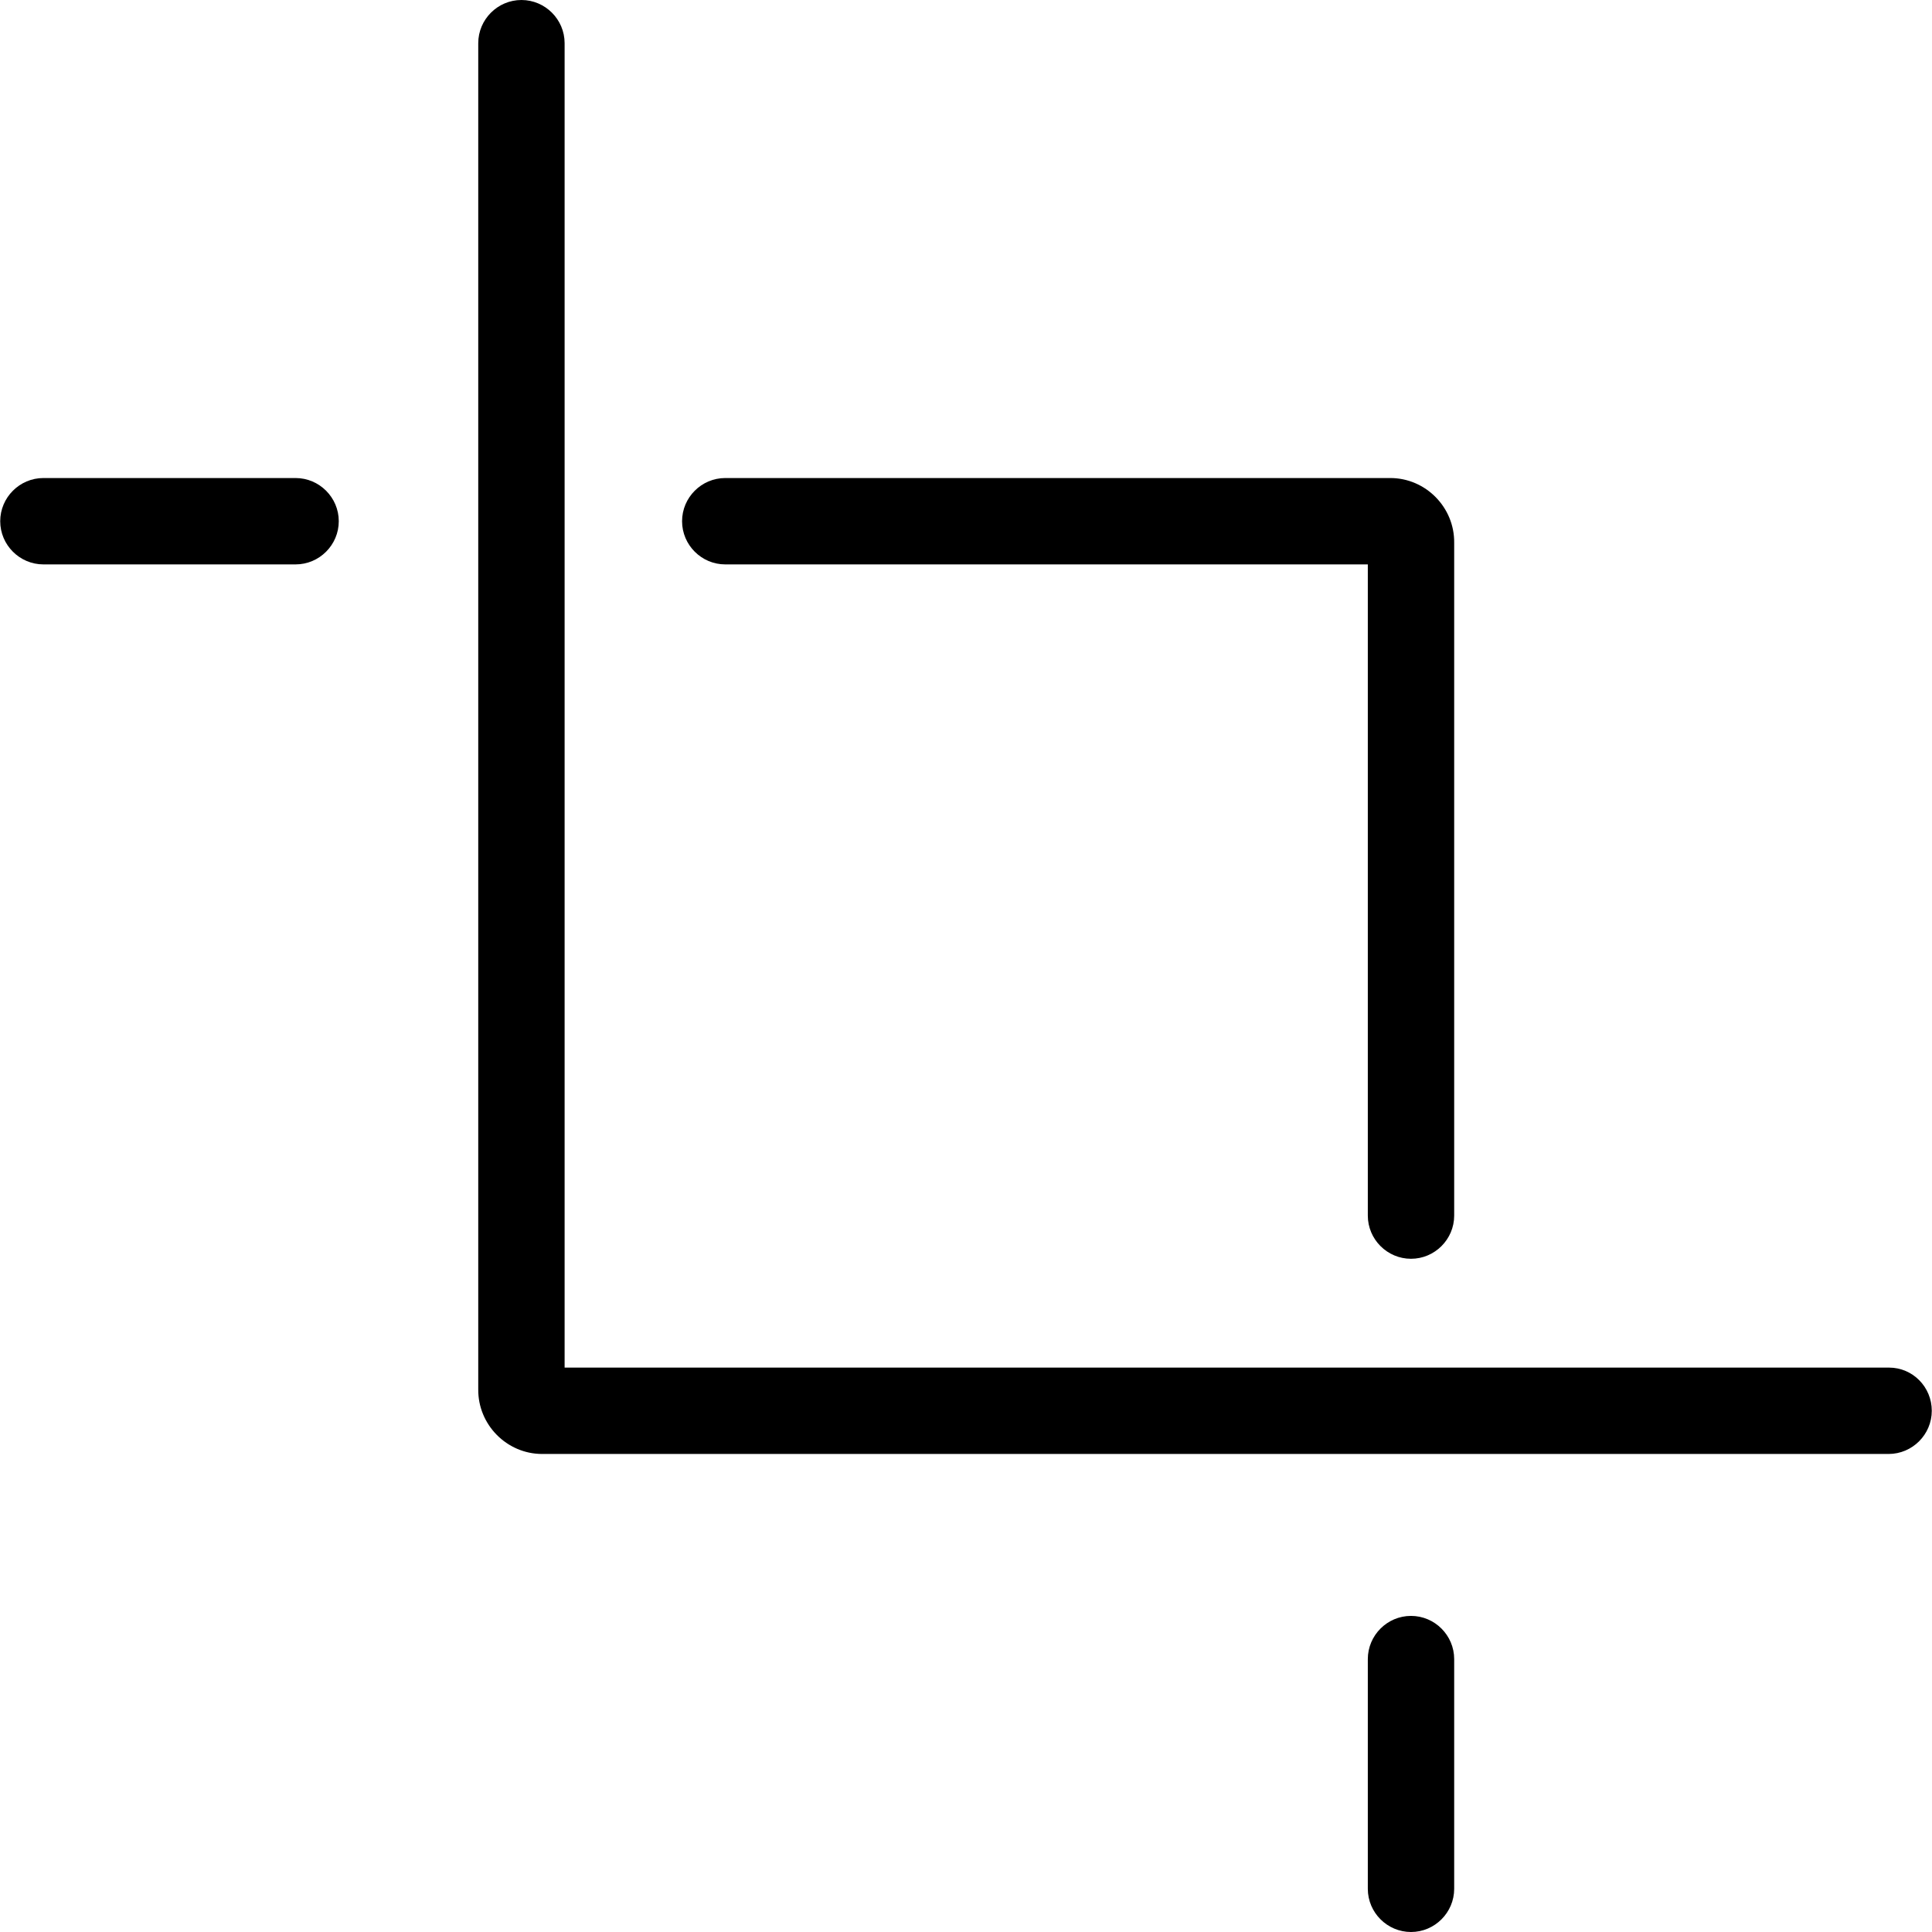 <?xml version="1.0" encoding="iso-8859-1"?>
<svg version="1.1" xmlns="http://www.w3.org/2000/svg" xmlns:xlink="http://www.w3.org/1999/xlink" x="0px" y="0px" viewBox="0 0 447.4 447.4" style="enable-background:new 0 0 447.4 447.4;" xml:space="preserve" fill="currentColor">
	<g>
		<path d="M437.45,316.7h-306.7V10c0-5.5-4.5-10-10-10s-10,4.5-10,10v311.7c-0.1,8.2,6.6,15,14.8,15c0.1,0,0.1,0,0.2,0h311.6 c5.5,0,10-4.5,10-10S442.95,316.7,437.45,316.7z" />
		<path d="M326.75,374.2c-5.5,0-10,4.5-10,10v53.2c0,5.5,4.5,10,10,10s10-4.5,10-10v-53.2C336.75,378.7,332.25,374.2,326.75,374.2z" />
		<path d="M321.95,110.7c-0.1,0-0.1,0-0.2,0h-153.8c-5.5,0-10,4.5-10,10s4.5,10,10,10h148.8v150.8c0,5.5,4.5,10,10,10s10-4.5,10-10 V125.7C336.85,117.5,330.15,110.7,321.95,110.7z" />
		<path d="M68.45,110.7h-58.4c-5.5,0-10,4.5-10,10s4.5,10,10,10h58.4c5.5,0,10-4.5,10-10S73.95,110.7,68.45,110.7z" />
	</g>
</svg>
